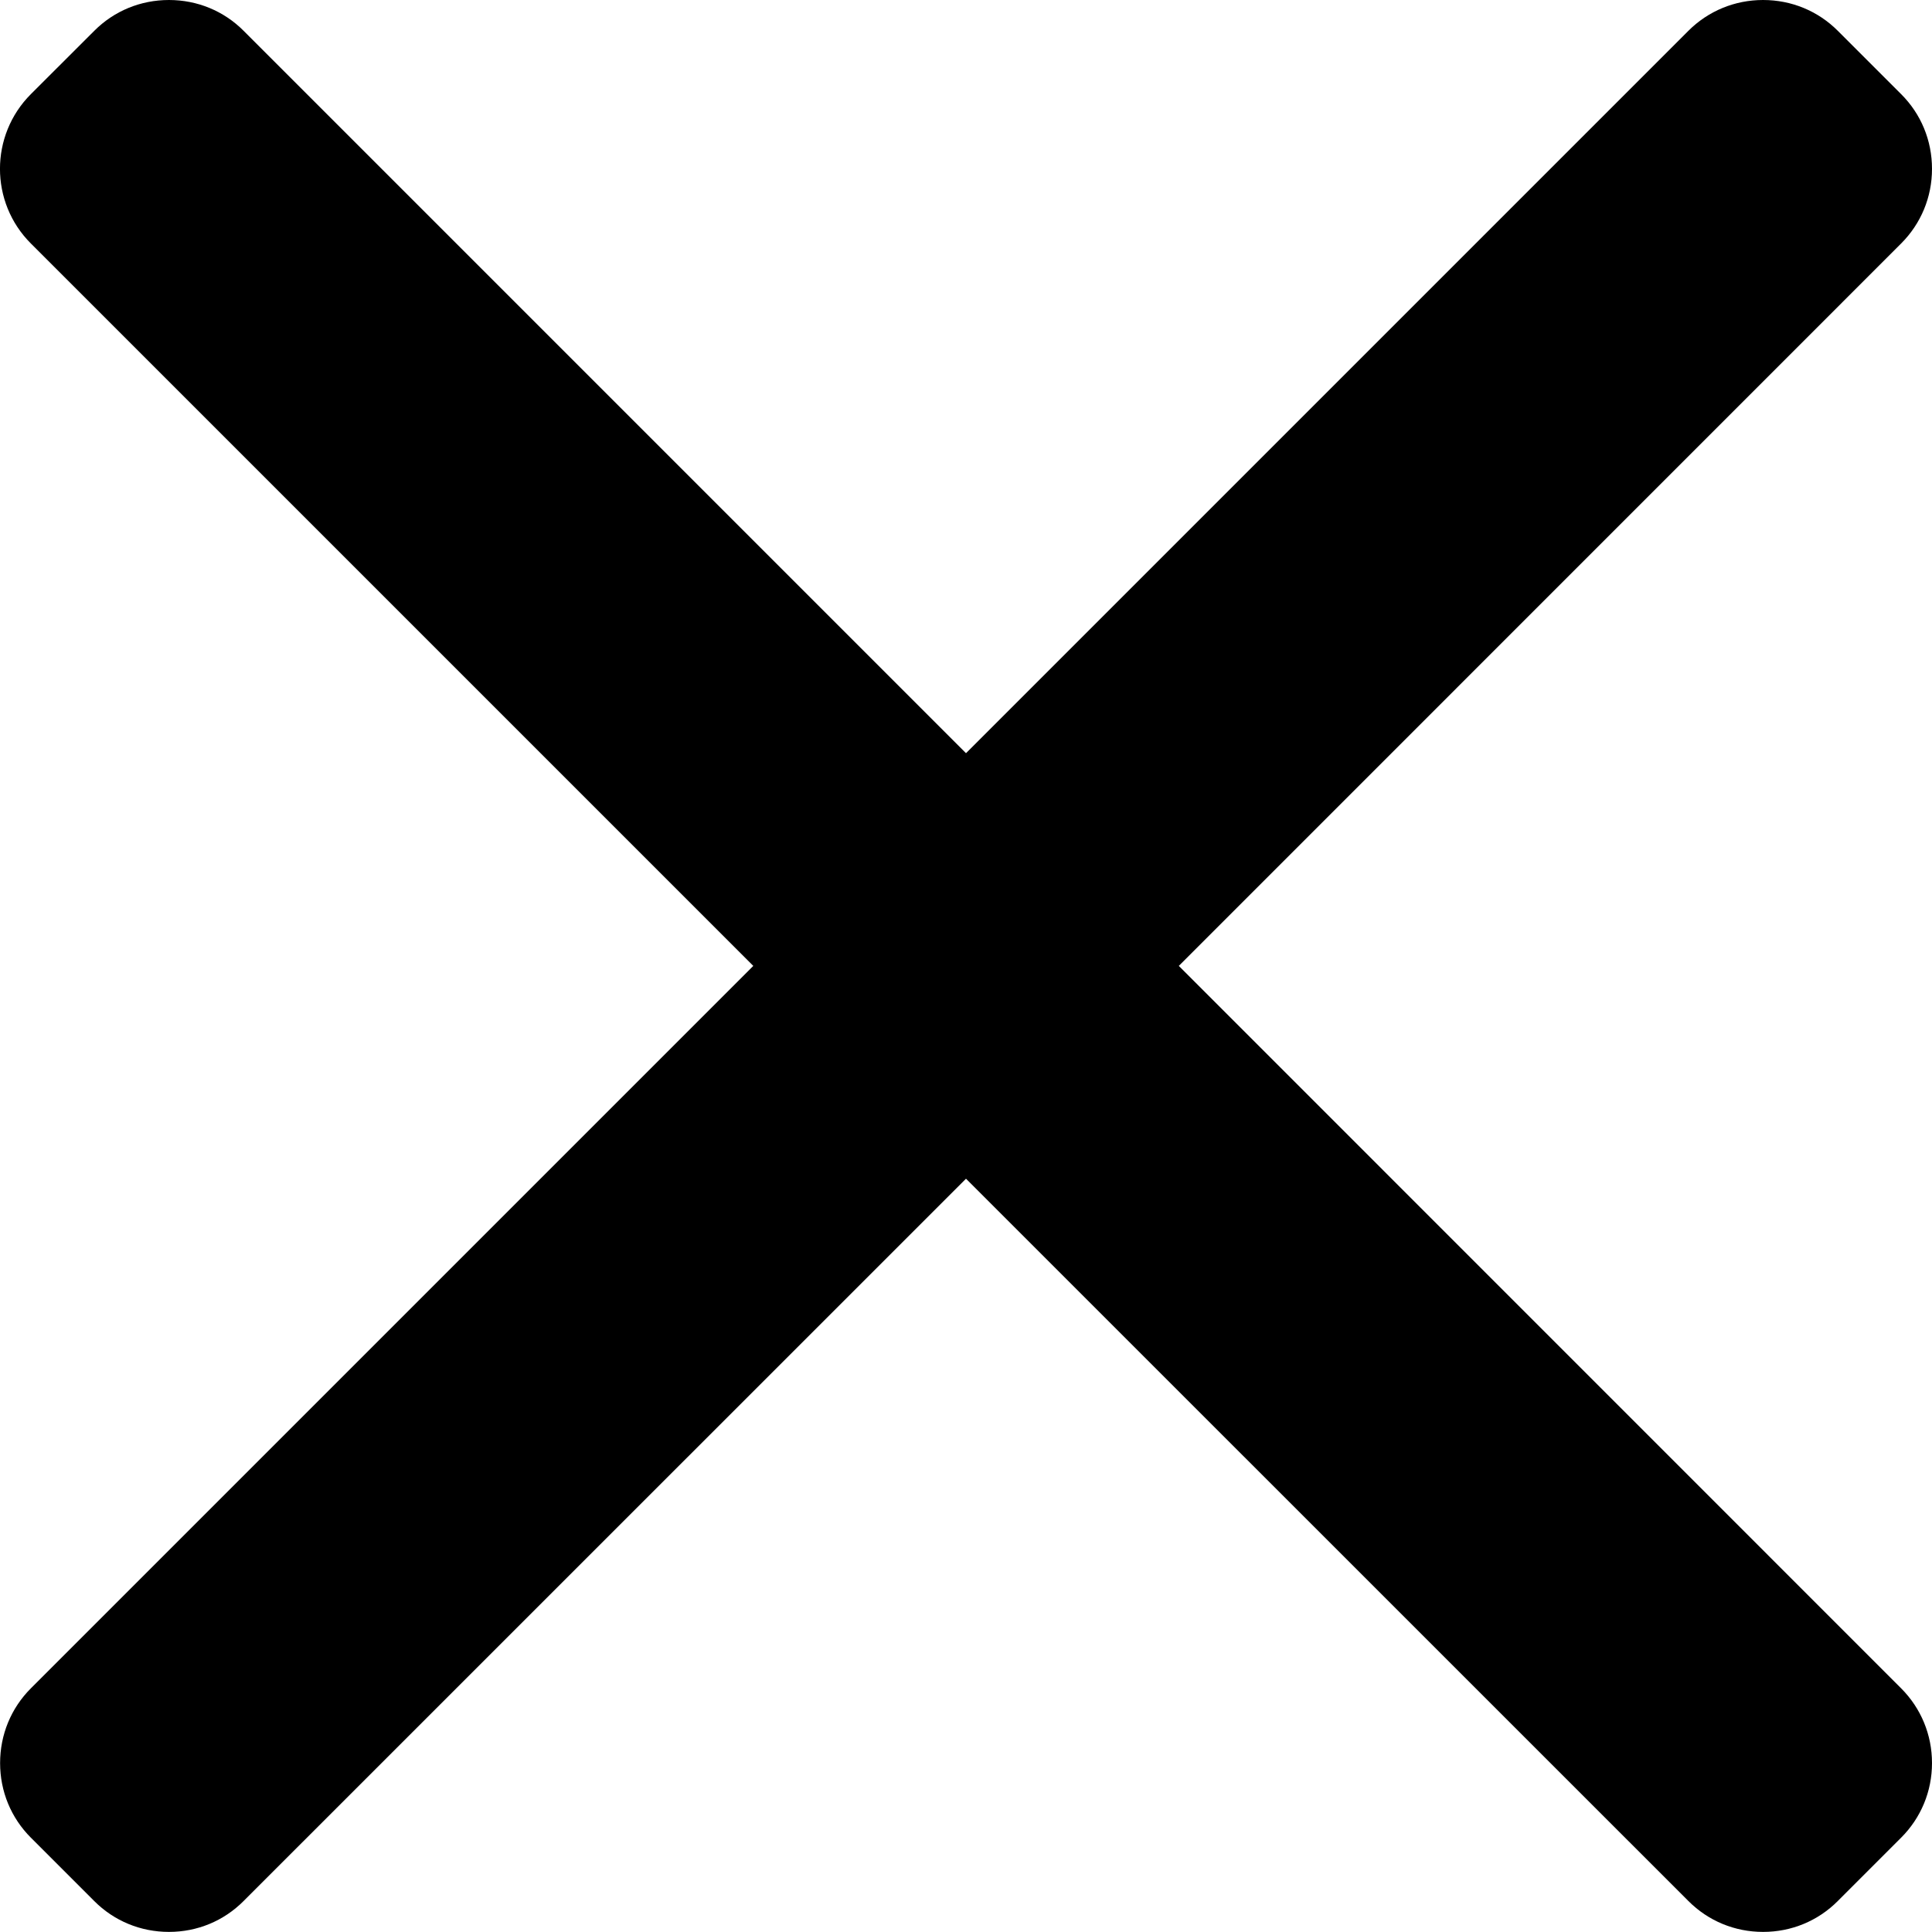 <svg width="20" height="20" viewBox="0 0 20 20" fill="none" xmlns="http://www.w3.org/2000/svg">
<path d="M12.203 9.999L19.68 2.521C19.886 2.315 20 2.041 20 1.748C20 1.455 19.887 1.18 19.68 0.974L19.025 0.319C18.819 0.113 18.545 0 18.251 0C17.959 0 17.684 0.113 17.478 0.319L10 7.797L2.522 0.319C2.317 0.113 2.042 0 1.749 0C1.456 0 1.181 0.113 0.976 0.319L0.32 0.974C-0.107 1.401 -0.107 2.095 0.32 2.521L7.798 9.999L0.32 17.477C0.114 17.683 0.001 17.958 0.001 18.251C0.001 18.544 0.114 18.818 0.32 19.024L0.975 19.679C1.181 19.886 1.456 19.999 1.749 19.999C2.042 19.999 2.316 19.886 2.522 19.679L10 12.202L17.478 19.679C17.684 19.886 17.959 19.999 18.251 19.999H18.252C18.544 19.999 18.819 19.886 19.025 19.679L19.68 19.024C19.886 18.818 20 18.544 20 18.251C20 17.958 19.886 17.683 19.68 17.477L12.203 9.999Z" fill="black"/>
</svg>
